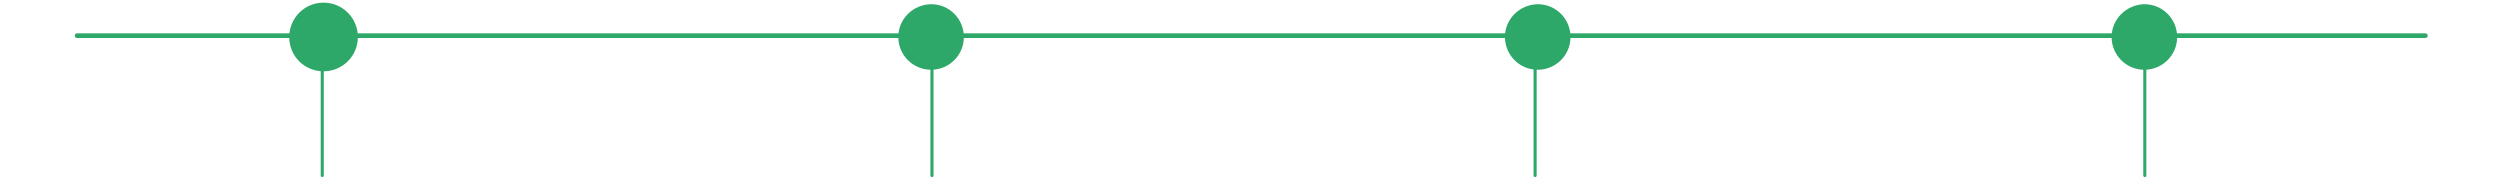 <?xml version="1.0" encoding="utf-8"?>
<!-- Generator: Adobe Illustrator 19.2.1, SVG Export Plug-In . SVG Version: 6.00 Build 0)  -->
<svg version="1.1"
	 id="Layer_1" xmlns:cc="http://creativecommons.org/ns#" xmlns:dc="http://purl.org/dc/elements/1.1/" xmlns:rdf="http://www.w3.org/1999/02/22-rdf-syntax-ns#"
	 xmlns="http://www.w3.org/2000/svg" xmlns:xlink="http://www.w3.org/1999/xlink" x="0px" y="0px" viewBox="0 0 572 41.2"
	 style="enable-background:new 0 0 572 41.2;" xml:space="preserve">
<style type="text/css">
	.st0{fill:none;stroke:#2DA868;stroke-width:0.706;stroke-linecap:round;stroke-linejoin:round;stroke-miterlimit:10;}
	.st1{fill:url(#SVGID_1_);}
	.st2{fill:url(#SVGID_2_);}
	.st3{fill:none;stroke:#2DA868;stroke-width:0.706;stroke-miterlimit:10;}
	.st4{fill:url(#SVGID_3_);}
	.st5{fill:url(#SVGID_4_);}
	.st6{fill:none;stroke:url(#SVGID_5_);stroke-width:1.058;stroke-linecap:round;stroke-linejoin:round;stroke-miterlimit:10;}
</style>
<g transform="translate(60.532 -279.04)">
	<g>
		<path class="st0" d="M13.2,319.2v-27"/>
		<path class="st0" d="M152.7,319.2v-27"/>
		<path class="st0" d="M290.7,319.2v-27"/>
		<path class="st0" d="M430.2,319.2v-27"/>
	</g>
	
		<linearGradient id="SVGID_1_" gradientUnits="userSpaceOnUse" x1="-1115.766" y1="2945.819" x2="-1114.766" y2="2945.819" gradientTransform="matrix(14.928 0 0 -14.928 16800.594 44261.309)">
		<stop  offset="0" style="stop-color:#2DA868"/>
		<stop  offset="1" style="stop-color:#2DA868"/>
	</linearGradient>
	<path class="st1" d="M145,287.5c0,4.1,3.3,7.5,7.5,7.5c4.1,0,7.5-3.3,7.5-7.5c0-4.1-3.3-7.5-7.5-7.5
		C148.3,280.1,145,283.4,145,287.5"/>
	
		<linearGradient id="SVGID_2_" gradientUnits="userSpaceOnUse" x1="-1115.766" y1="2945.819" x2="-1114.766" y2="2945.819" gradientTransform="matrix(14.928 0 0 -14.928 16661.762 44261.309)">
		<stop  offset="0" style="stop-color:#2DA868"/>
		<stop  offset="1" style="stop-color:#2DA868"/>
	</linearGradient>
	<path class="st2" d="M6.1,287.5c0,4.1,3.3,7.5,7.5,7.5c4.1,0,7.5-3.3,7.5-7.5c0-4.1-3.3-7.5-7.5-7.5C9.5,280.1,6.1,283.4,6.1,287.5
		"/>
	<path class="st3" d="M21,287.5c0,4.1-3.3,7.5-7.5,7.5s-7.5-3.3-7.5-7.5c0-4.1,3.3-7.5,7.5-7.5S21,283.4,21,287.5z"/>
	
		<linearGradient id="SVGID_3_" gradientUnits="userSpaceOnUse" x1="-1115.766" y1="2945.819" x2="-1114.766" y2="2945.819" gradientTransform="matrix(14.928 0 0 -14.928 16939.426 44261.309)">
		<stop  offset="0" style="stop-color:#2DA868"/>
		<stop  offset="1" style="stop-color:#2DA868"/>
	</linearGradient>
	<path class="st4" d="M283.8,287.5c0,4.1,3.3,7.5,7.5,7.5c4.1,0,7.5-3.3,7.5-7.5c0-4.1-3.3-7.5-7.5-7.5
		C287.1,280.1,283.8,283.4,283.8,287.5"/>
	
		<linearGradient id="SVGID_4_" gradientUnits="userSpaceOnUse" x1="-1115.766" y1="2945.819" x2="-1114.766" y2="2945.819" gradientTransform="matrix(14.928 0 0 -14.928 17078.264 44261.309)">
		<stop  offset="0" style="stop-color:#2DA868"/>
		<stop  offset="1" style="stop-color:#2DA868"/>
	</linearGradient>
	<path class="st5" d="M422.6,287.5c0,4.1,3.3,7.5,7.5,7.5c4.1,0,7.5-3.3,7.5-7.5c0-4.1-3.3-7.5-7.5-7.5
		C426,280.1,422.6,283.4,422.6,287.5"/>
	
		<linearGradient id="SVGID_5_" gradientUnits="userSpaceOnUse" x1="-1189.439" y1="3155.608" x2="-1188.439" y2="3155.608" gradientTransform="matrix(540.255 0 0 540.255 642555.812 -1704546.25)">
		<stop  offset="0" style="stop-color:#2DA868"/>
		<stop  offset="1" style="stop-color:#2DA868"/>
	</linearGradient>
	<path class="st6" d="M-42.9,287.2h537.3"/>
</g>
</svg>
